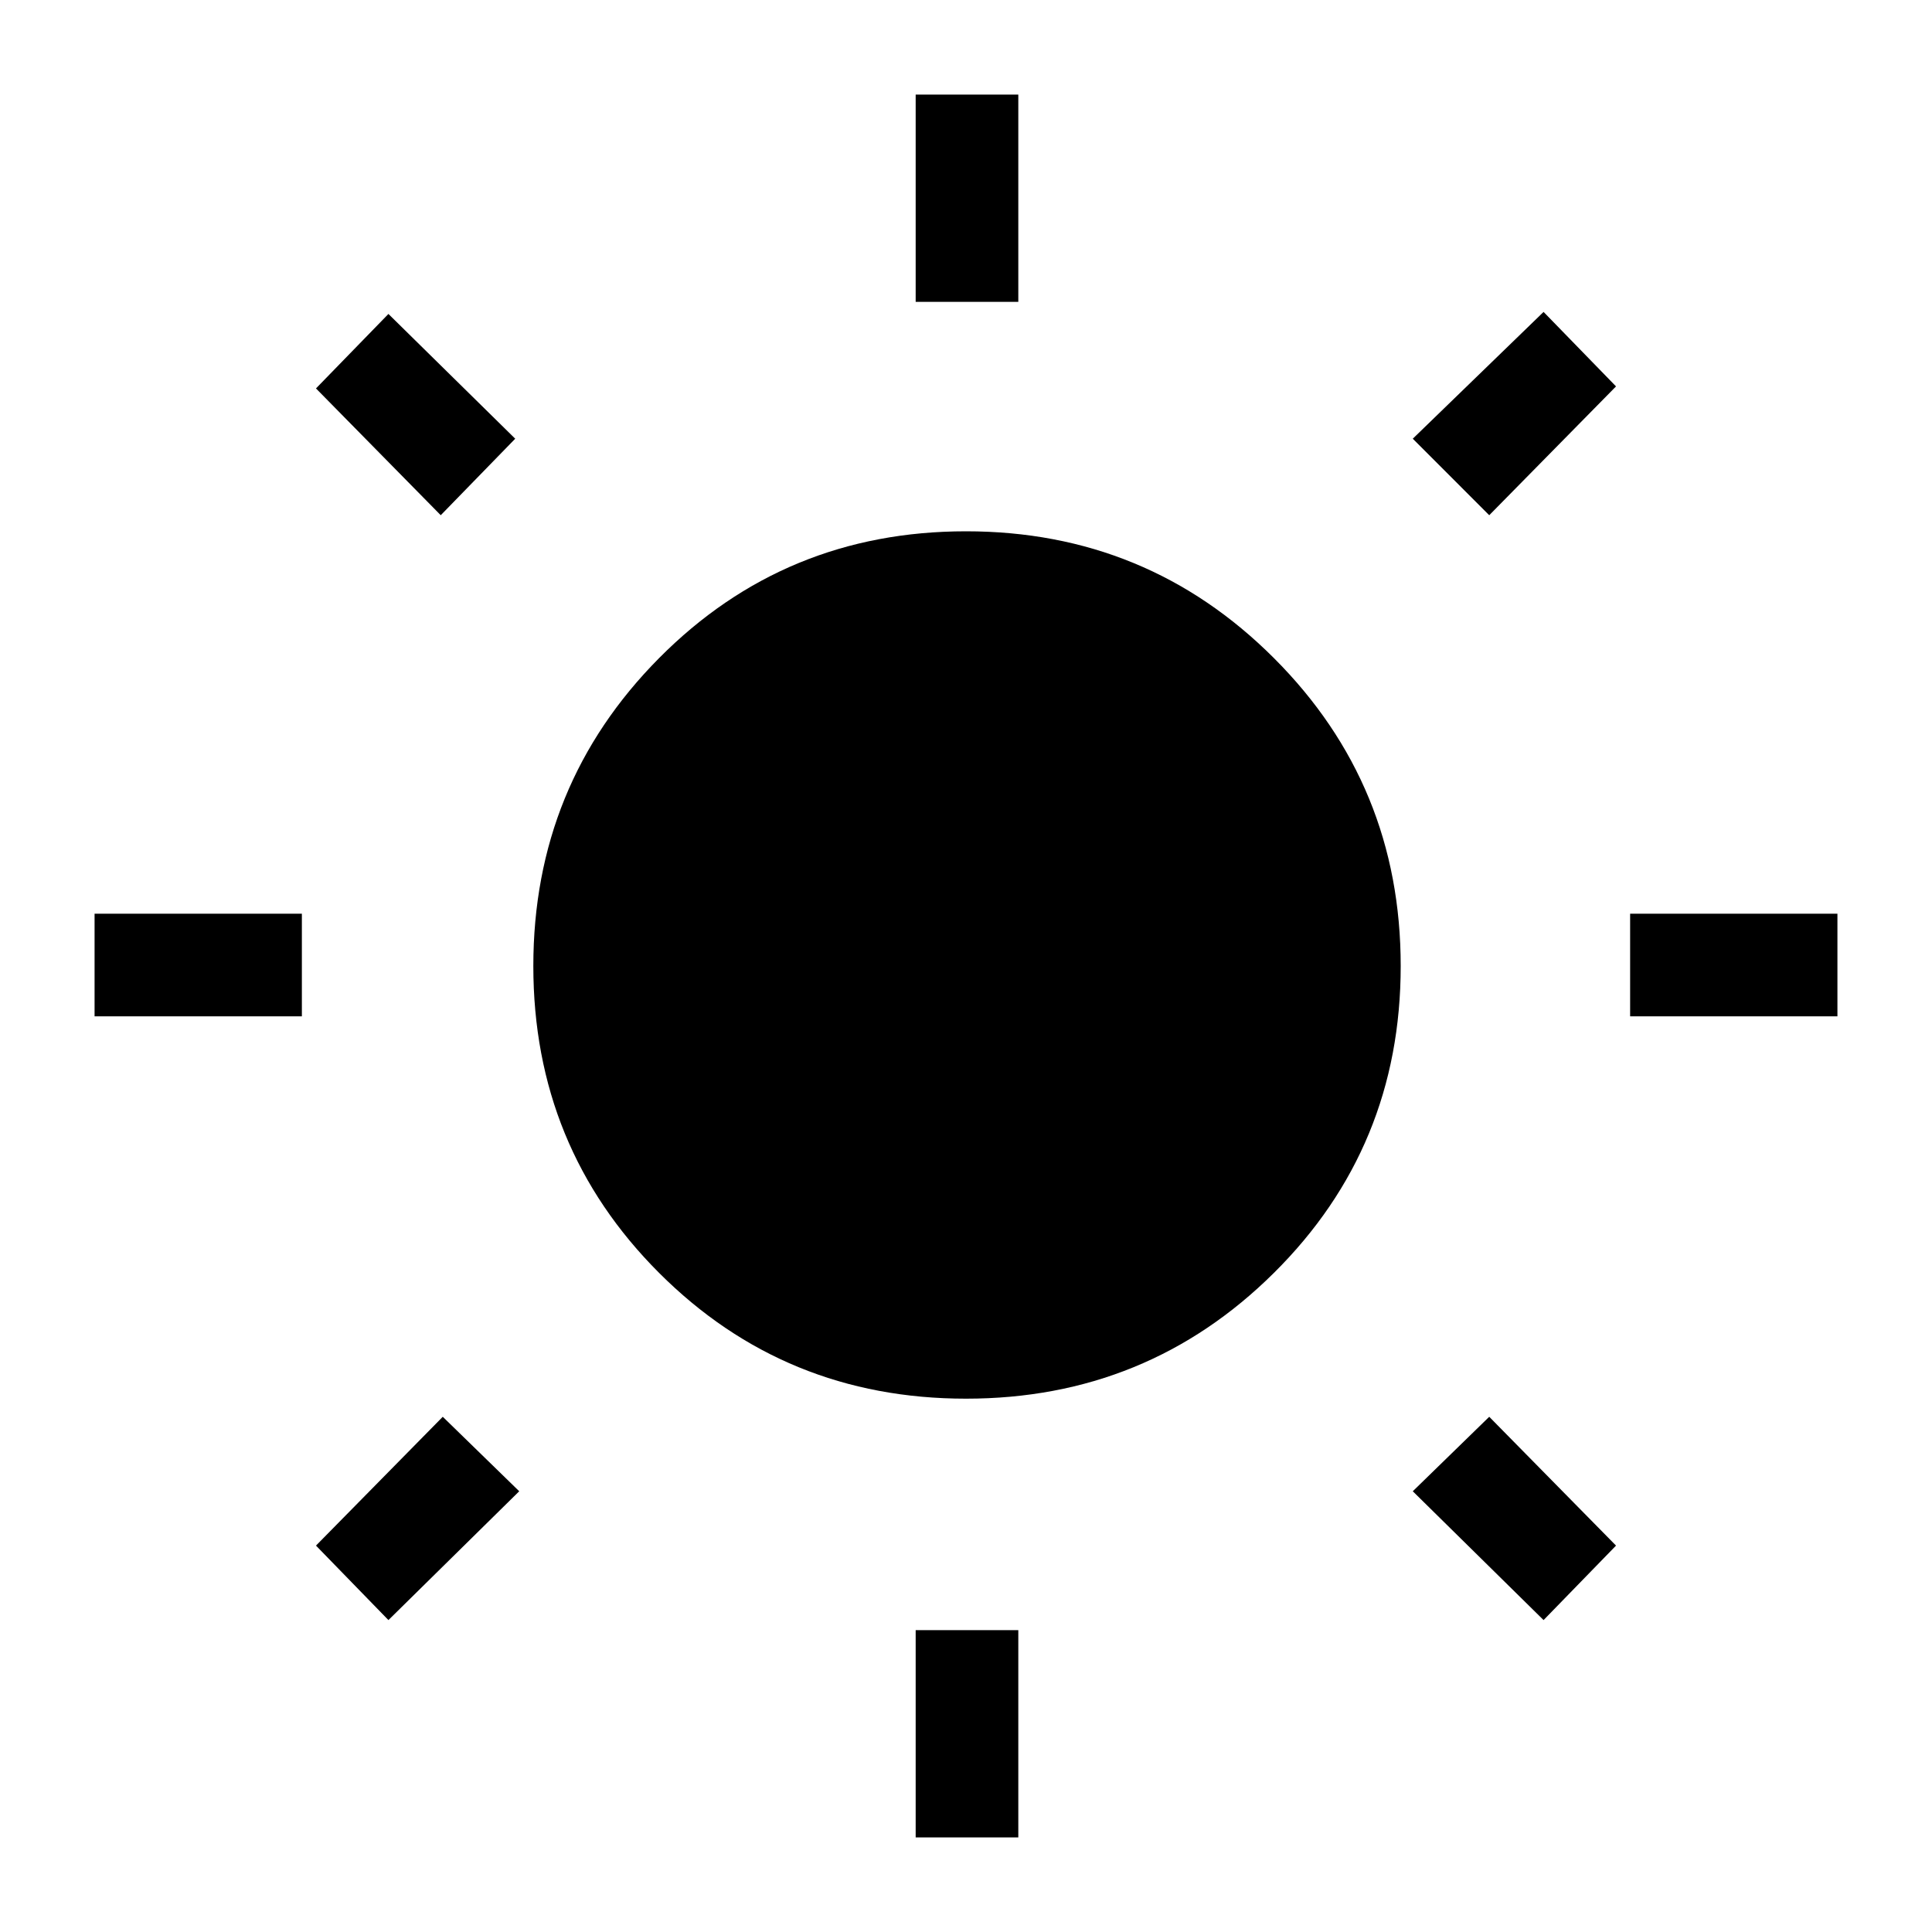 <svg xmlns="http://www.w3.org/2000/svg" height="40" width="40"><path d="M18.958 6.25V1.958H21.083V6.25ZM18.958 38.042V33.75H21.083V38.042ZM33.75 21.042V18.917H38.042V21.042ZM1.958 21.042V18.917H6.25V21.042ZM30.833 10.667 29.25 9.083 31.958 6.458 33.458 8ZM8.042 33.542 6.542 32 9.167 29.333 10.75 30.875ZM31.958 33.542 29.25 30.875 30.833 29.333 33.458 32ZM9.125 10.667 6.542 8.042 8.042 6.5 10.667 9.083ZM20 28.958Q16.25 28.958 13.646 26.354Q11.042 23.75 11.042 20Q11.042 16.25 13.646 13.625Q16.25 11 20 11Q23.75 11 26.375 13.625Q29 16.25 29 20Q29 23.75 26.375 26.354Q23.75 28.958 20 28.958Z"/></svg>